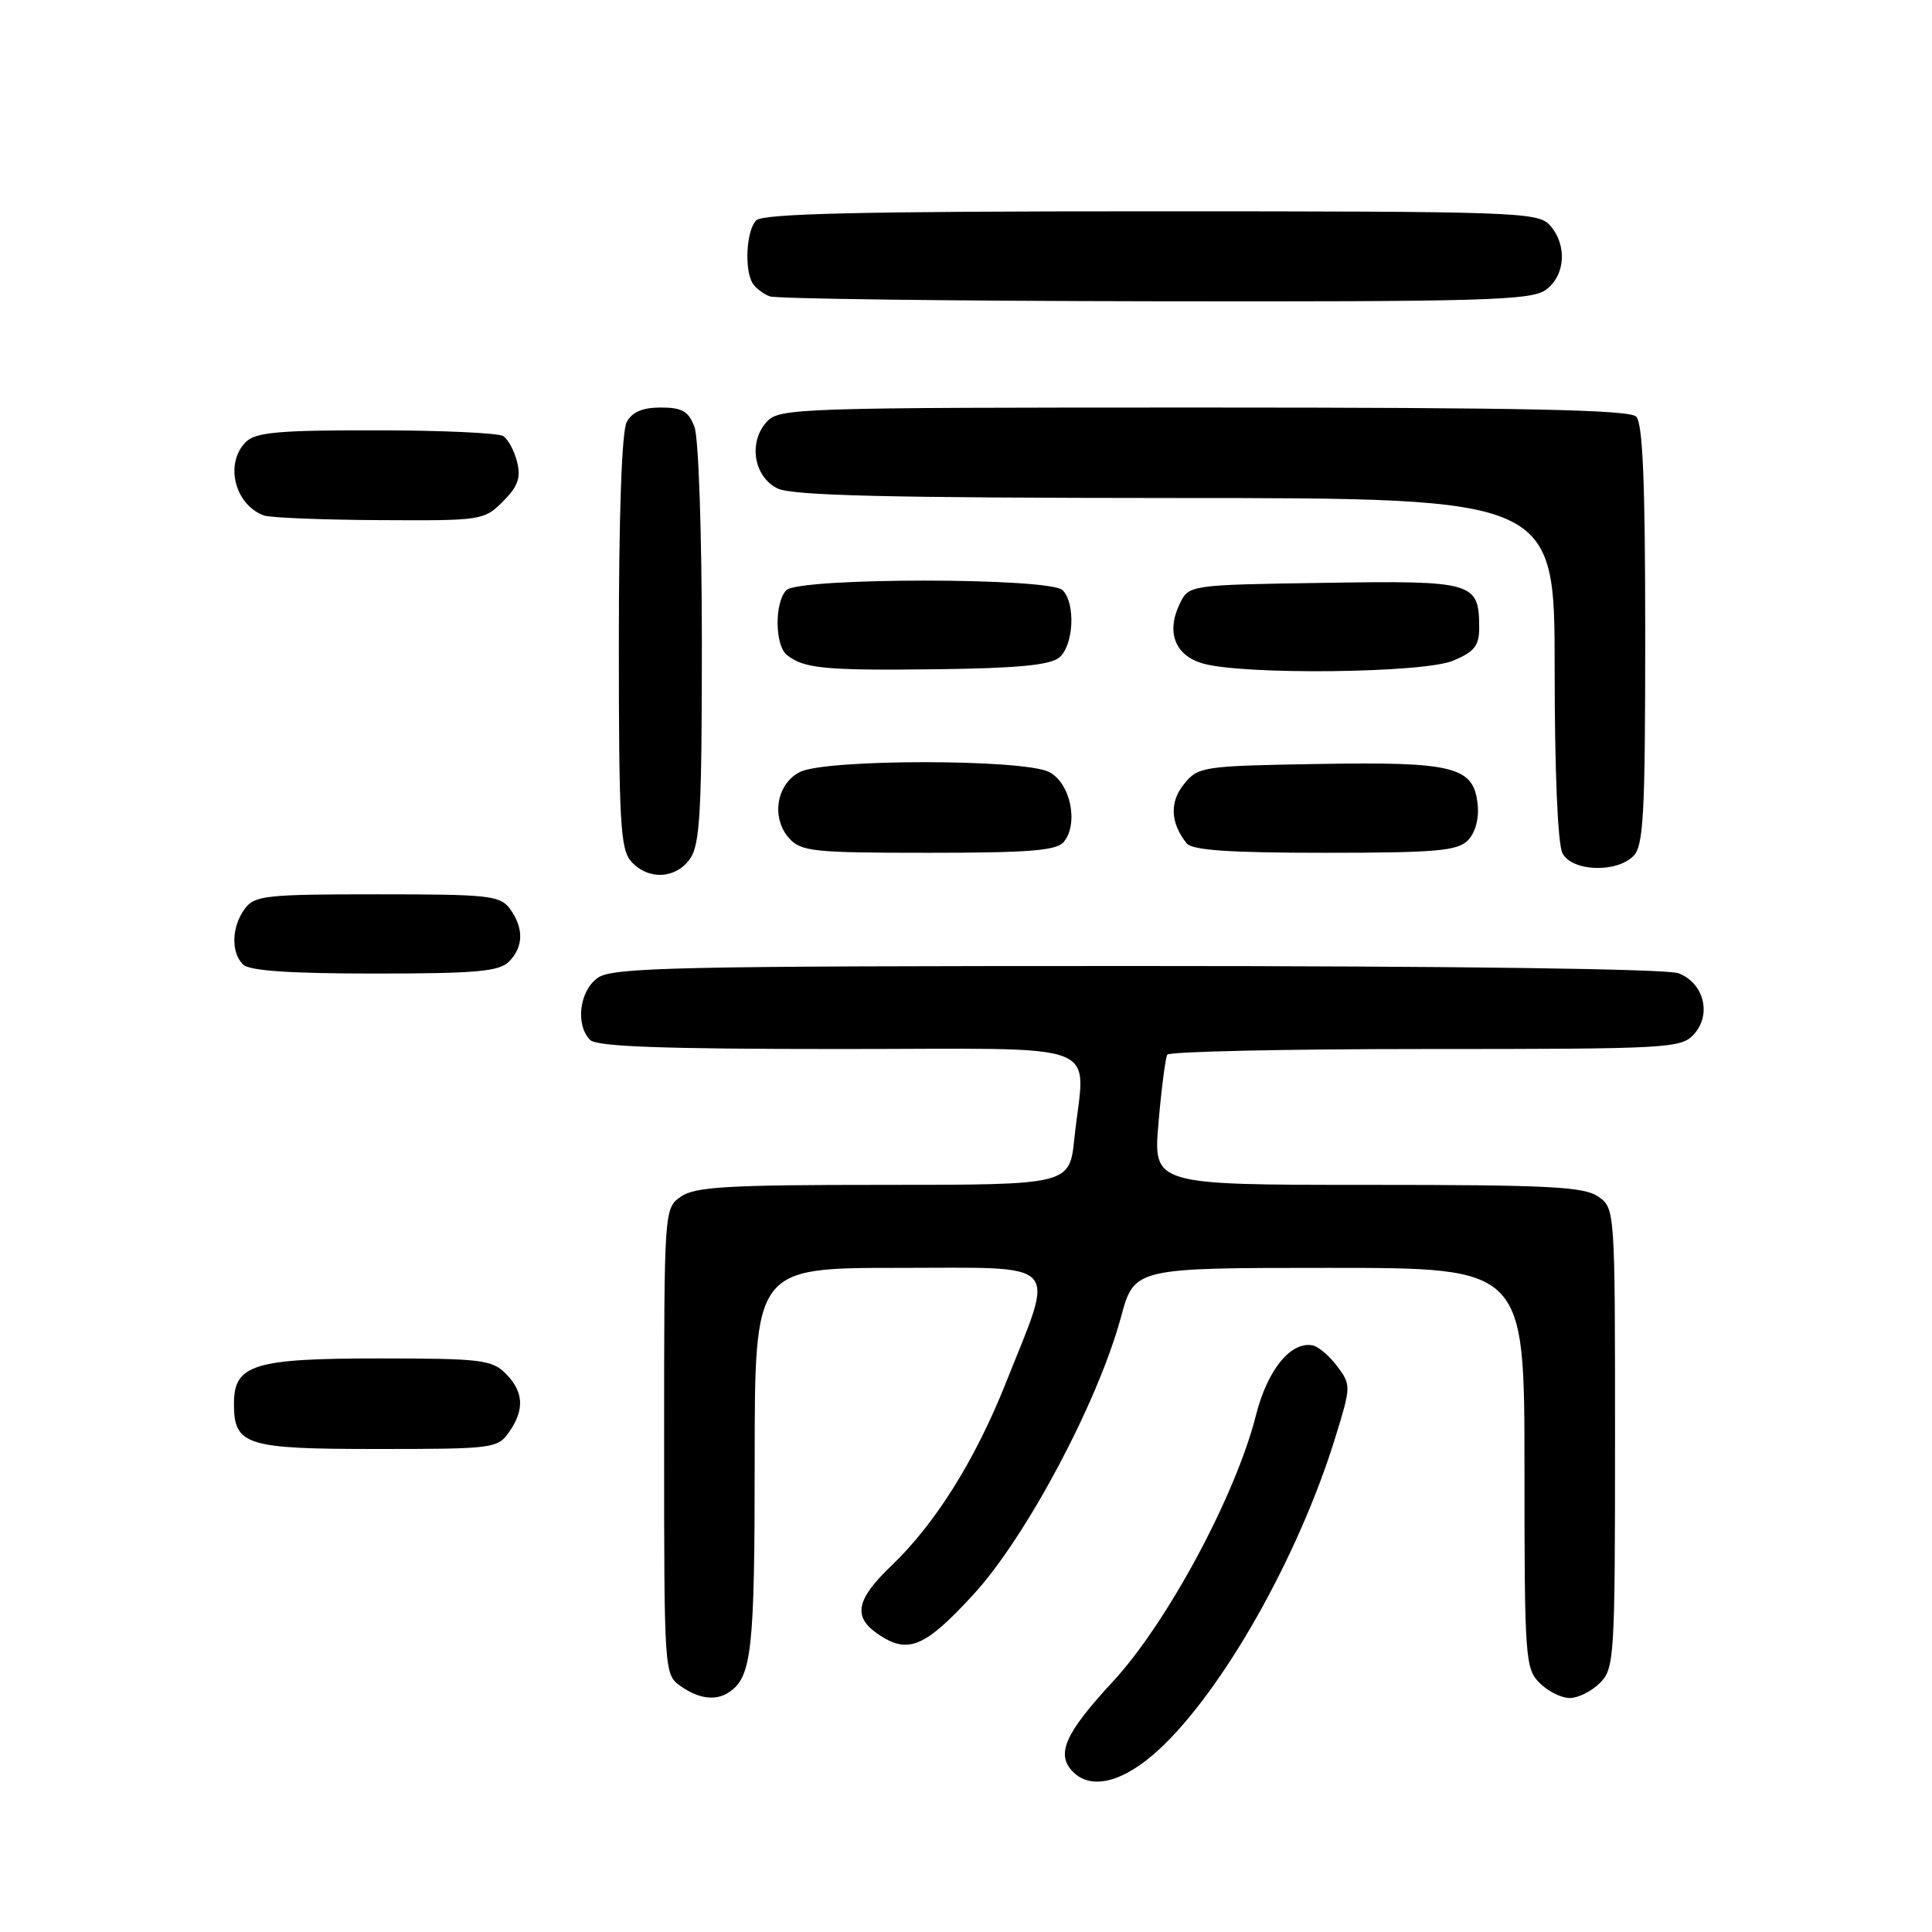 <?xml version="1.0" encoding="UTF-8" standalone="no"?>
<!DOCTYPE svg PUBLIC "-//W3C//DTD SVG 1.1//EN" "http://www.w3.org/Graphics/SVG/1.1/DTD/svg11.dtd" >
<svg xmlns="http://www.w3.org/2000/svg" xmlns:xlink="http://www.w3.org/1999/xlink" version="1.1" viewBox="0 0 256 256">
 <g >
 <path fill="currentColor"
d=" M 153.54 231.85 C 162.01 224.05 172.05 206.29 176.93 190.49 C 179.03 183.68 179.04 183.53 177.18 181.03 C 176.14 179.64 174.66 178.39 173.89 178.26 C 170.99 177.75 167.93 181.55 166.42 187.53 C 163.74 198.15 154.67 215.03 147.46 222.82 C 141.07 229.72 139.87 232.47 142.20 234.80 C 144.64 237.24 148.90 236.13 153.54 231.85 Z  M 96.60 224.23 C 99.61 222.23 100.00 218.69 100.00 193.57 C 100.00 168.00 100.00 168.00 119.08 168.00 C 141.03 168.00 139.85 166.73 133.27 183.27 C 129.20 193.49 123.94 201.89 118.13 207.45 C 113.47 211.91 112.99 214.18 116.22 216.44 C 120.26 219.27 122.48 218.37 129.01 211.25 C 136.00 203.63 145.48 185.79 148.53 174.54 C 150.30 168.00 150.30 168.00 176.15 168.00 C 202.00 168.00 202.00 168.00 202.00 194.50 C 202.00 219.67 202.10 221.10 204.00 223.00 C 205.10 224.10 206.90 225.00 208.00 225.00 C 209.10 225.00 210.90 224.10 212.00 223.00 C 213.91 221.09 214.00 219.67 214.00 190.56 C 214.00 160.23 213.99 160.11 211.78 158.56 C 209.89 157.24 205.24 157.00 181.17 157.00 C 152.79 157.00 152.79 157.00 153.51 148.75 C 153.90 144.21 154.43 140.16 154.67 139.75 C 154.92 139.34 170.32 139.00 188.90 139.00 C 221.19 139.00 222.77 138.91 224.46 137.04 C 226.84 134.42 225.77 130.24 222.41 128.96 C 220.87 128.38 192.69 128.00 150.66 128.00 C 89.63 128.00 81.18 128.18 79.22 129.56 C 76.77 131.27 76.21 135.81 78.20 137.80 C 79.08 138.68 87.80 139.00 111.20 139.00 C 147.35 139.00 143.74 137.63 142.36 150.85 C 141.72 157.00 141.72 157.00 117.08 157.00 C 96.40 157.00 92.09 157.25 90.22 158.56 C 88.01 160.11 88.00 160.22 88.00 191.00 C 88.00 221.78 88.01 221.89 90.22 223.44 C 92.62 225.12 94.85 225.40 96.60 224.23 Z  M 67.44 189.78 C 69.54 186.79 69.40 184.40 67.00 182.00 C 65.18 180.18 63.67 180.00 50.22 180.00 C 33.61 180.00 31.00 180.81 31.00 185.99 C 31.00 191.52 32.53 192.00 50.01 192.00 C 65.28 192.00 65.95 191.92 67.44 189.78 Z  M 67.43 127.43 C 69.38 125.48 69.43 122.98 67.58 120.44 C 66.28 118.66 64.84 118.50 50.00 118.50 C 35.16 118.50 33.72 118.66 32.42 120.44 C 30.69 122.81 30.58 126.18 32.20 127.80 C 33.03 128.63 38.34 129.00 49.63 129.00 C 63.05 129.00 66.13 128.73 67.43 127.43 Z  M 91.44 113.78 C 92.76 111.90 93.00 107.45 93.00 85.34 C 93.00 70.73 92.57 57.99 92.02 56.57 C 91.24 54.49 90.39 54.00 87.56 54.00 C 85.13 54.00 83.76 54.59 83.04 55.93 C 82.39 57.13 82.00 68.24 82.00 85.11 C 82.00 109.05 82.20 112.56 83.65 114.17 C 85.91 116.66 89.56 116.47 91.44 113.78 Z  M 216.43 113.43 C 217.78 112.08 218.00 108.00 218.00 84.13 C 218.00 63.90 217.68 56.08 216.80 55.20 C 215.90 54.30 201.79 54.00 159.45 54.00 C 105.45 54.00 103.24 54.07 101.58 55.91 C 99.14 58.61 99.87 63.14 103.00 64.71 C 104.91 65.67 117.39 65.97 155.75 65.99 C 206.00 66.00 206.00 66.00 206.00 88.57 C 206.00 102.21 206.41 111.90 207.04 113.07 C 208.32 115.48 214.16 115.70 216.43 113.43 Z  M 140.95 111.57 C 142.97 109.13 141.83 103.71 139.00 102.29 C 135.57 100.56 109.43 100.56 106.00 102.29 C 102.87 103.86 102.14 108.39 104.58 111.09 C 106.15 112.83 107.84 113.00 123.03 113.00 C 136.34 113.00 140.00 112.71 140.95 111.57 Z  M 194.48 111.37 C 195.47 110.39 195.99 108.52 195.80 106.65 C 195.31 101.58 192.72 100.92 174.66 101.23 C 159.32 101.49 158.76 101.58 156.89 103.89 C 154.95 106.28 155.08 109.05 157.24 111.75 C 157.98 112.66 162.91 113.00 175.55 113.00 C 190.19 113.00 193.11 112.75 194.48 111.37 Z  M 140.35 87.13 C 142.27 85.53 142.55 79.95 140.80 78.20 C 139.11 76.51 105.89 76.51 104.20 78.20 C 102.62 79.78 102.66 85.48 104.25 86.77 C 106.49 88.59 109.29 88.86 124.10 88.68 C 134.79 88.55 139.14 88.13 140.35 87.13 Z  M 192.53 87.55 C 195.34 86.38 196.00 85.56 196.00 83.24 C 196.00 77.12 195.34 76.92 175.51 77.23 C 157.52 77.50 157.52 77.50 156.30 80.05 C 154.51 83.80 155.70 86.85 159.37 87.91 C 164.72 89.46 188.58 89.20 192.53 87.55 Z  M 66.64 66.45 C 68.63 64.46 69.04 63.31 68.52 61.21 C 68.15 59.73 67.31 58.18 66.67 57.78 C 66.03 57.37 58.44 57.02 49.82 57.02 C 36.89 57.00 33.87 57.28 32.57 58.57 C 29.73 61.41 31.10 66.91 35.00 68.31 C 35.83 68.60 42.71 68.88 50.30 68.92 C 63.80 69.00 64.14 68.95 66.64 66.45 Z  M 204.78 38.44 C 207.43 36.58 207.71 32.44 205.35 29.83 C 203.78 28.10 200.82 28.00 152.55 28.00 C 114.10 28.00 101.10 28.30 100.20 29.20 C 98.88 30.52 98.60 35.86 99.77 37.60 C 100.17 38.21 101.17 38.96 102.00 39.27 C 102.83 39.59 125.79 39.88 153.03 39.92 C 196.32 39.99 202.83 39.80 204.78 38.44 Z "/>
</g>
</svg>